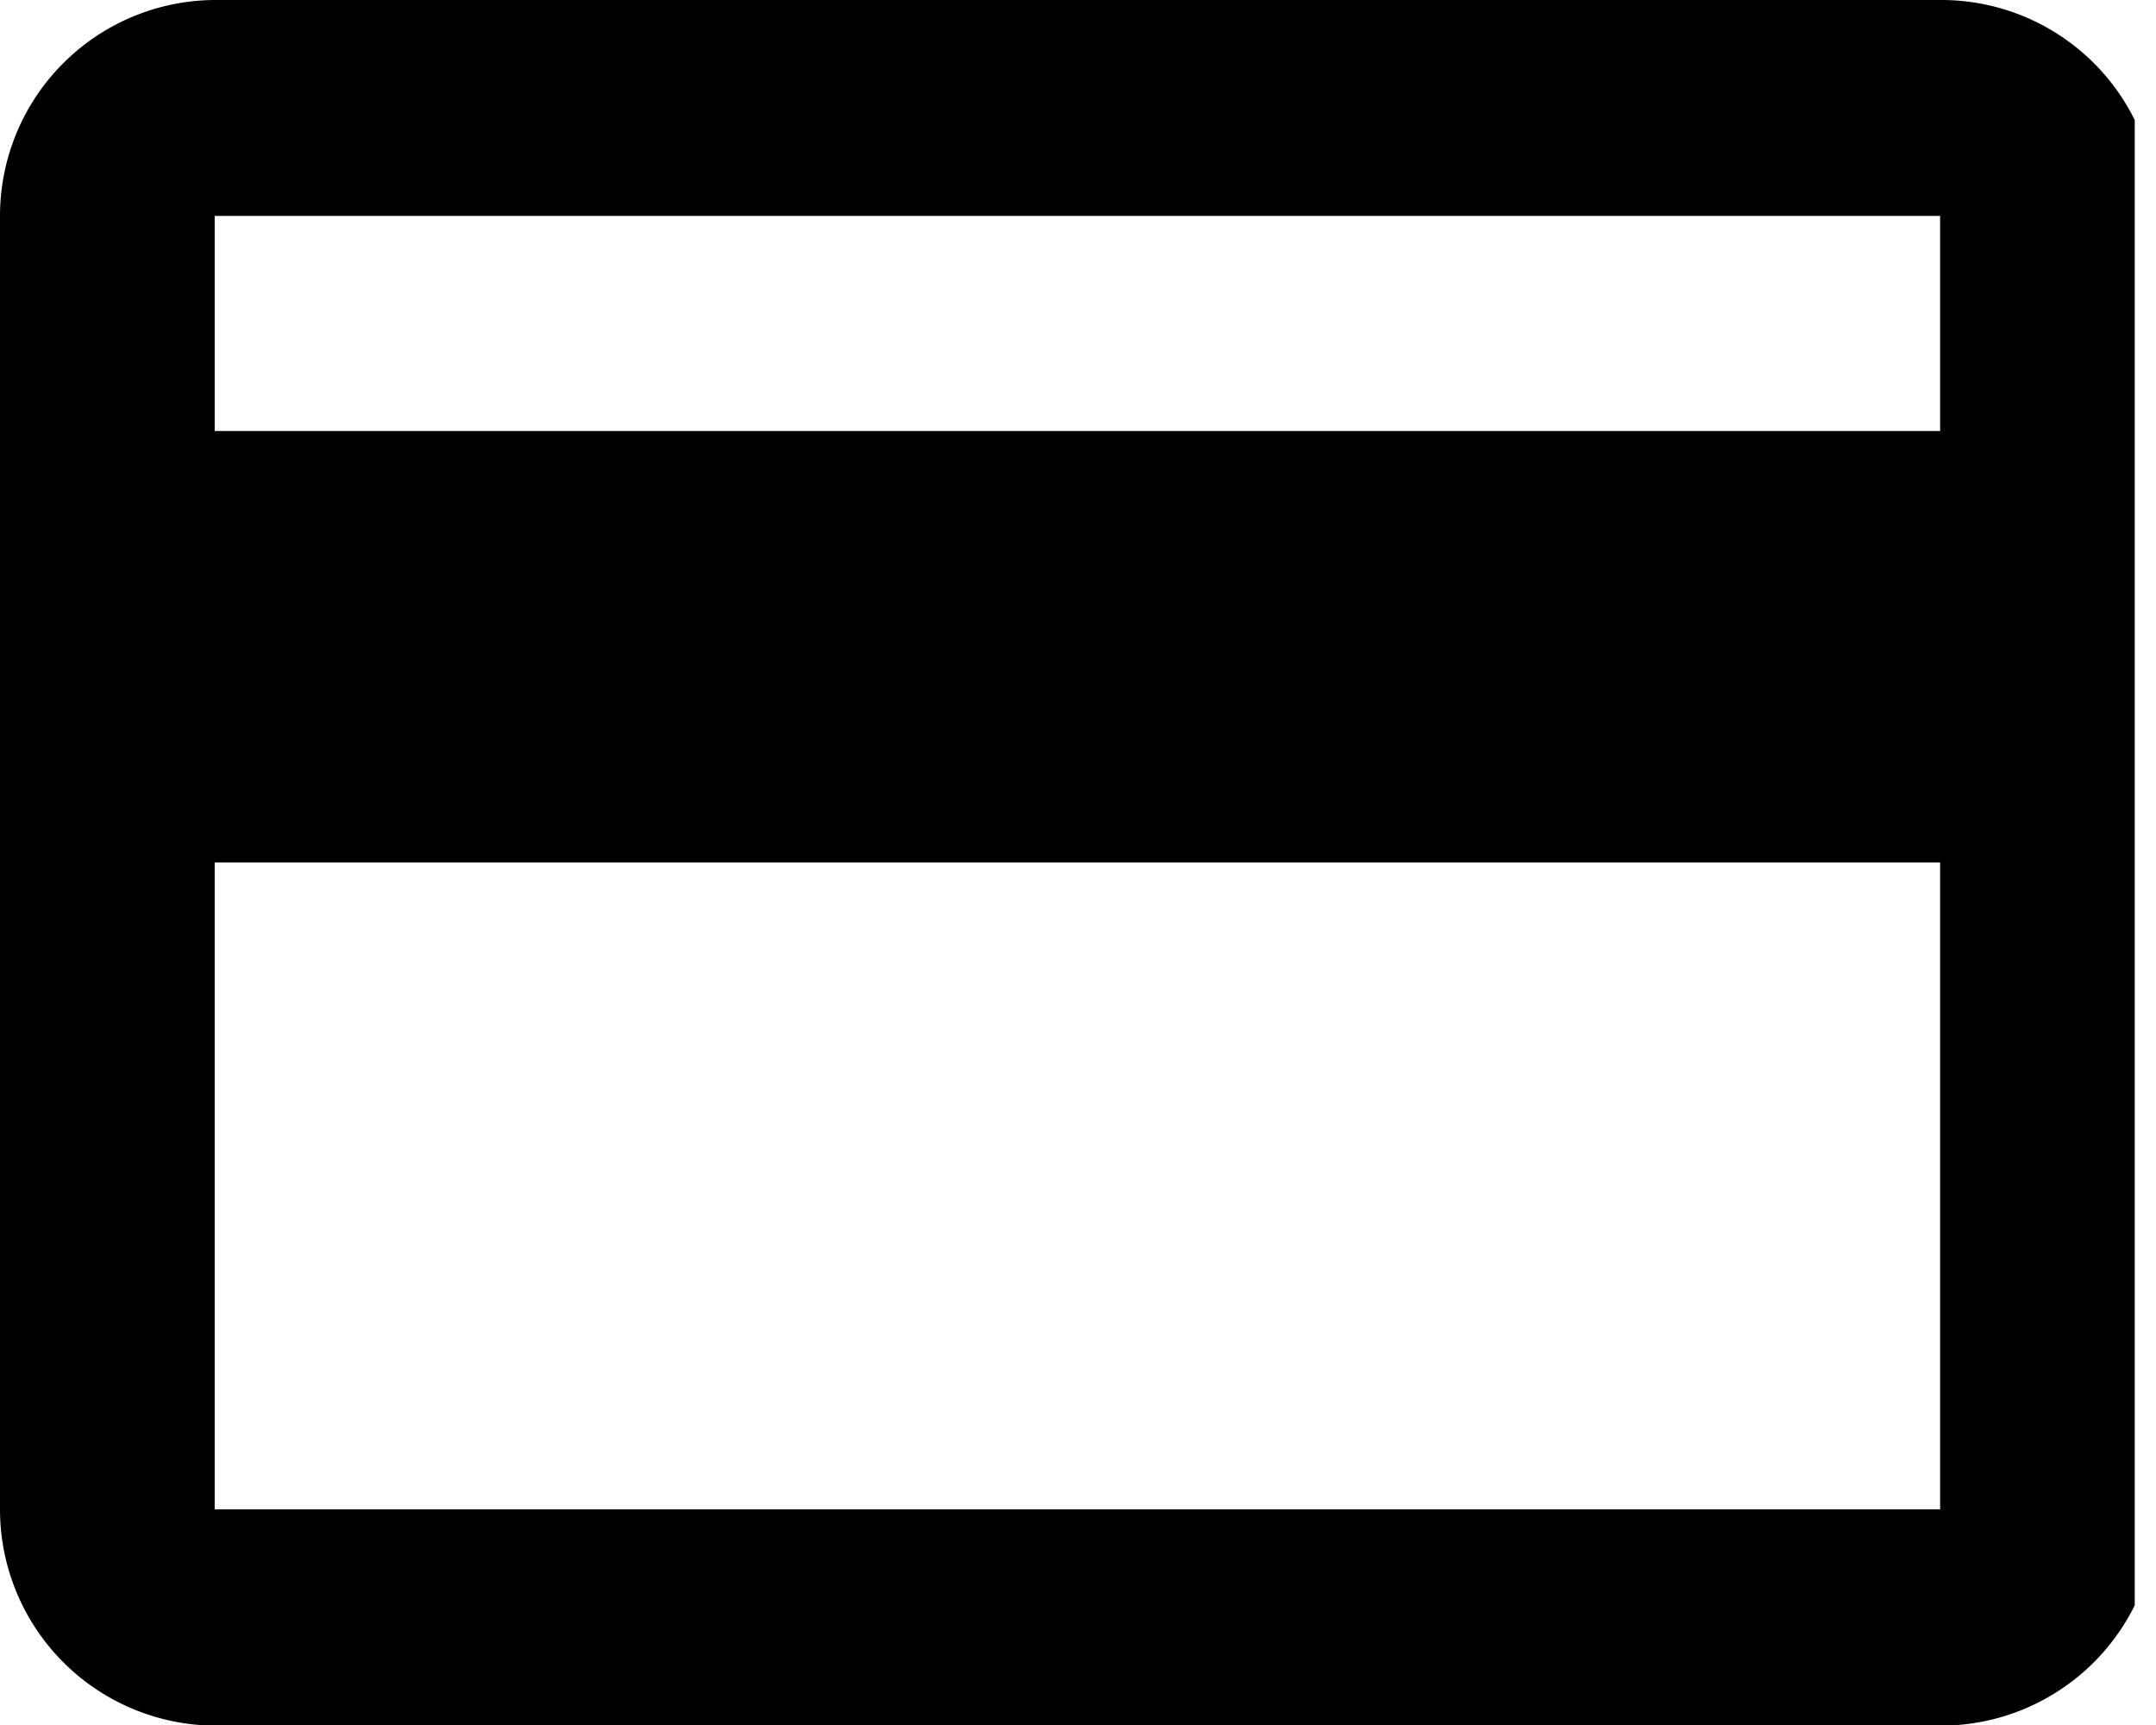 <svg xmlns="http://www.w3.org/2000/svg" xmlns:xlink="http://www.w3.org/1999/xlink" viewBox="0 0 53.73 42.99"><defs><style>.cls-1{fill:none;}.cls-2{clip-path:url(#clip-path);}</style><clipPath id="clip-path"><rect class="cls-1" width="53.2" height="43.66"/></clipPath></defs><title>card</title><g id="Layer_2" data-name="Layer 2"><g id="Слой_1" data-name="Слой 1"><g class="cls-2"><path d="M48.35,0h-43A5.38,5.38,0,0,0,0,5.38V37.61A5.39,5.39,0,0,0,5.38,43h43a5.39,5.39,0,0,0,5.38-5.38V5.38A5.38,5.38,0,0,0,48.35,0Zm0,37.61h-43V21.49h43Zm0-26.87h-43V5.38h43Z"/></g></g></g></svg>